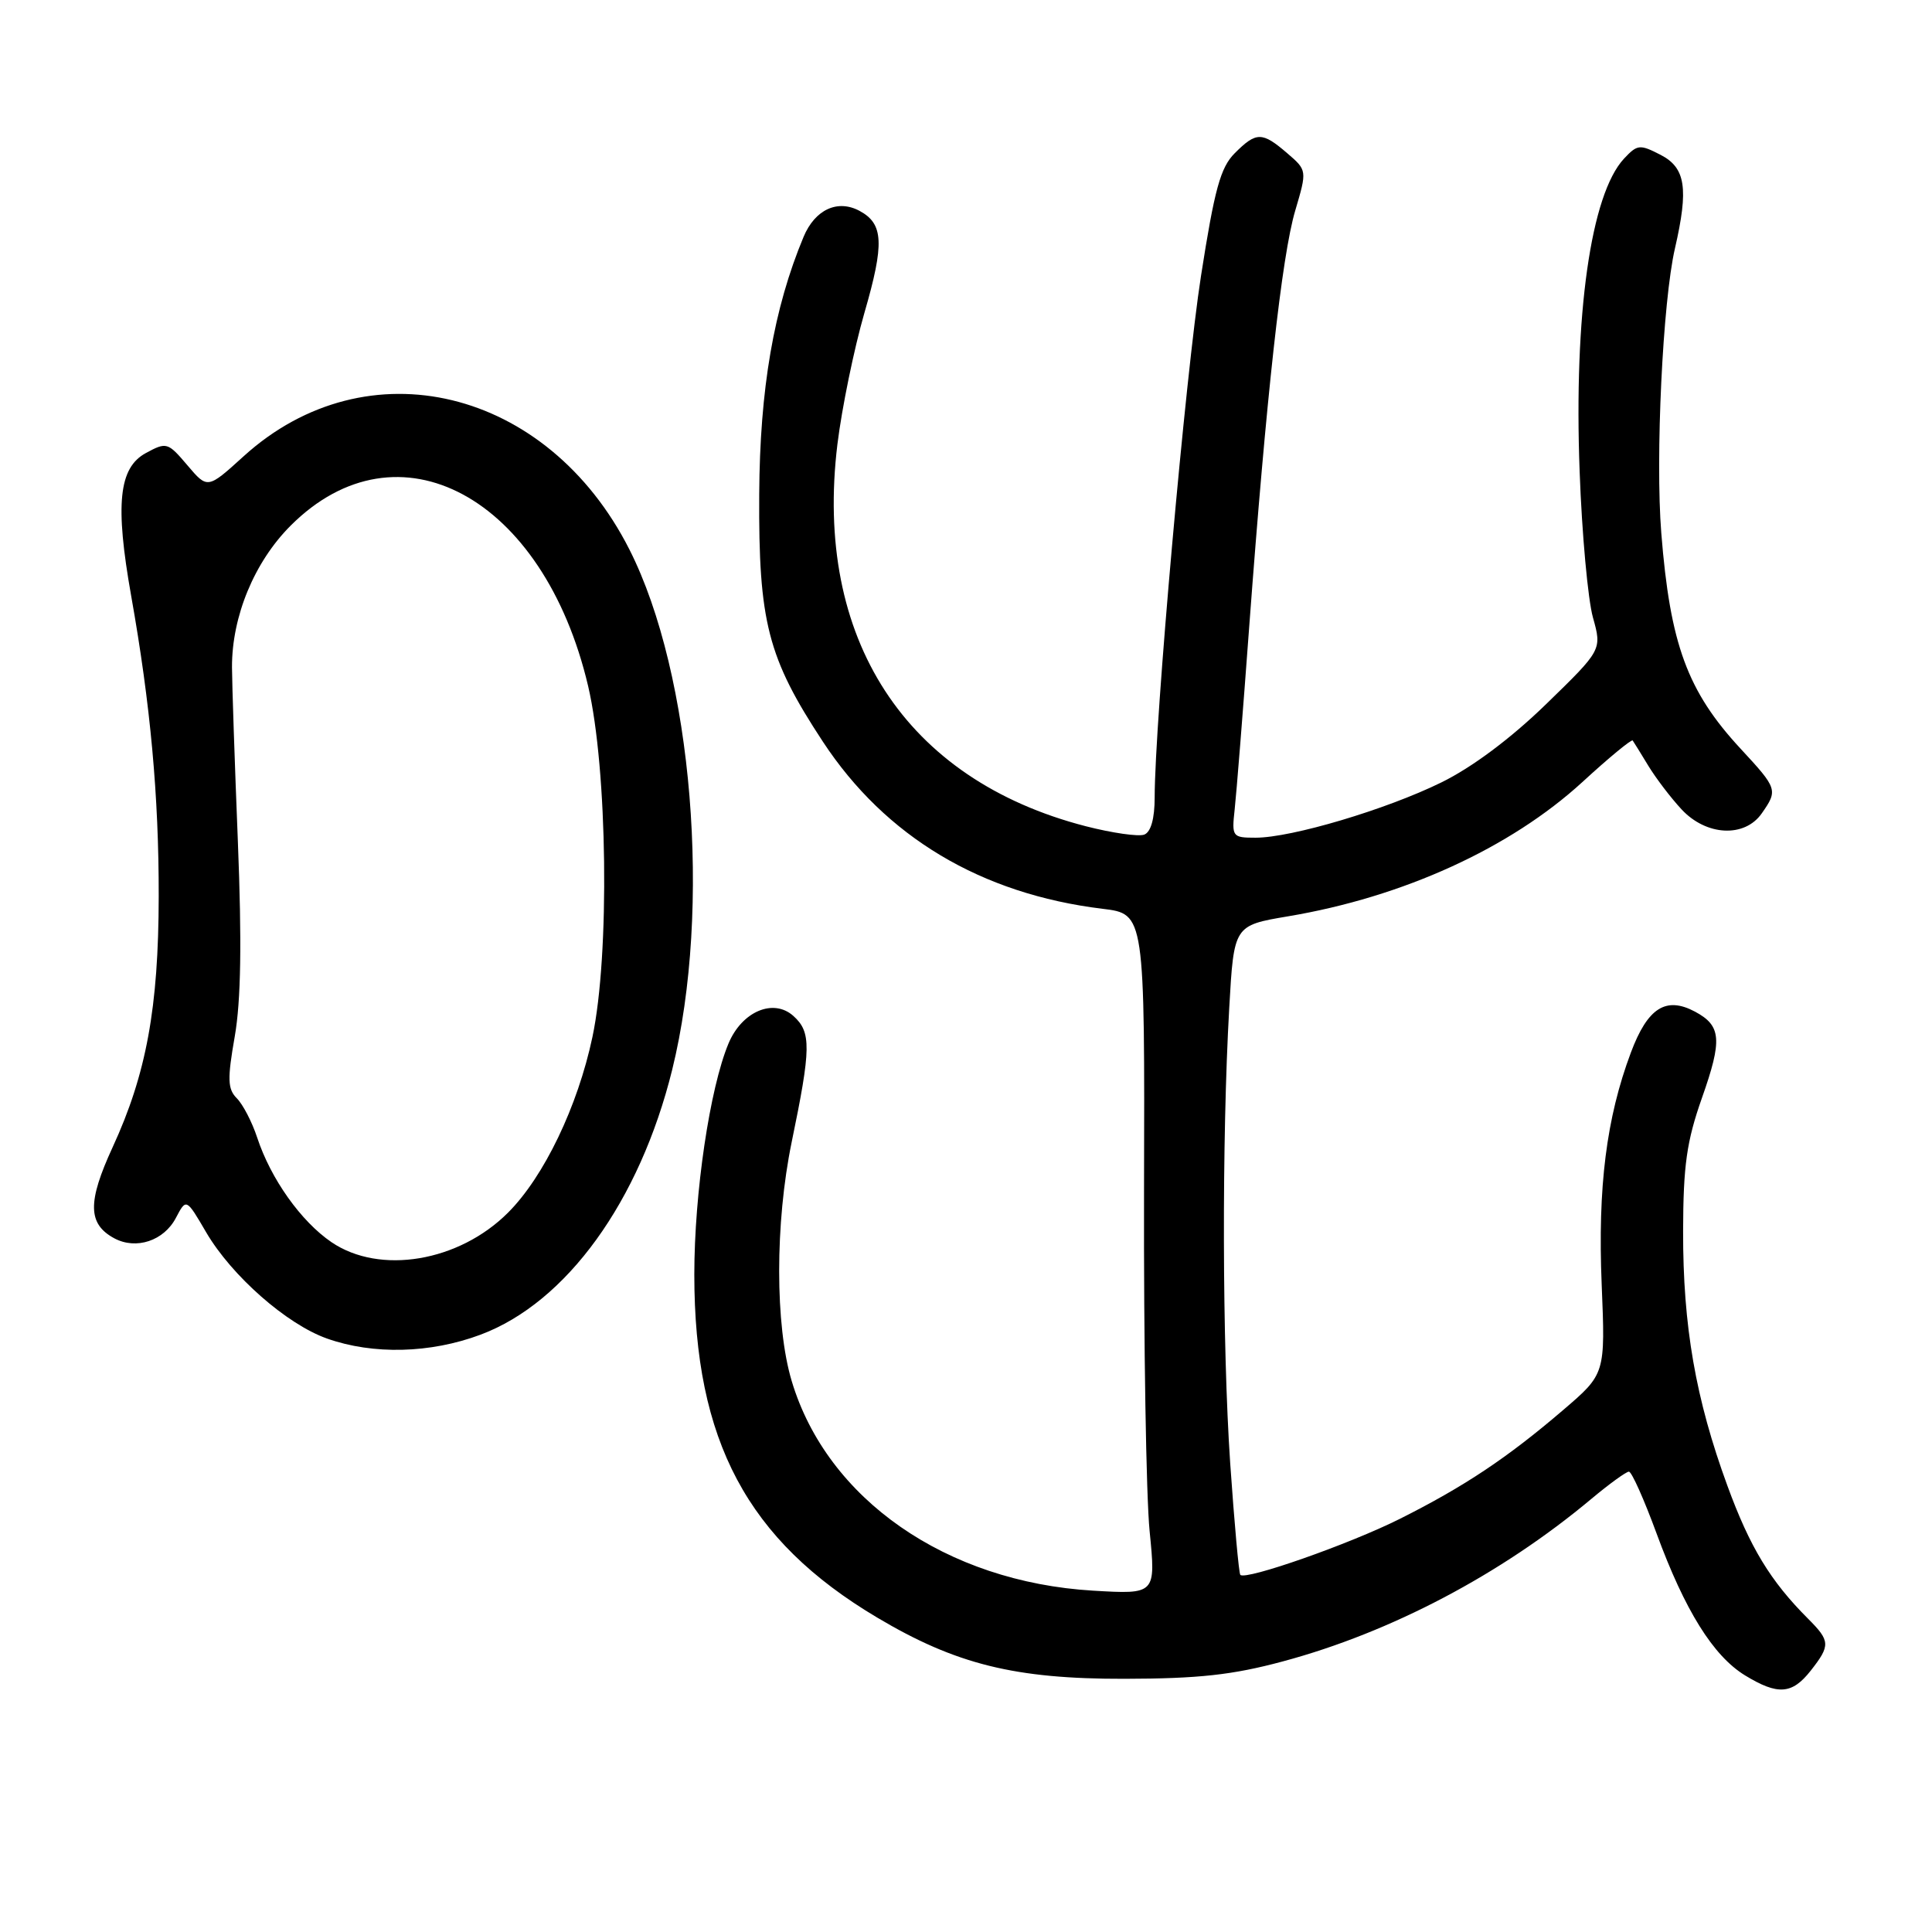 <?xml version="1.0" encoding="UTF-8" standalone="no"?>
<!DOCTYPE svg PUBLIC "-//W3C//DTD SVG 1.1//EN" "http://www.w3.org/Graphics/SVG/1.1/DTD/svg11.dtd" >
<svg xmlns="http://www.w3.org/2000/svg" xmlns:xlink="http://www.w3.org/1999/xlink" version="1.1" viewBox="0 0 256 256">
 <g >
 <path fill="currentColor"
d=" M 239.93 221.37 C 242.56 218.02 242.53 217.44 239.57 214.48 C 234.58 209.49 231.87 205.02 228.89 196.87 C 224.67 185.36 223.00 175.72 223.02 163.16 C 223.04 154.42 223.49 151.24 225.51 145.50 C 228.24 137.77 228.09 135.92 224.60 134.05 C 220.74 131.99 218.32 133.54 216.10 139.47 C 212.85 148.14 211.70 157.31 212.23 170.18 C 212.72 182.05 212.72 182.05 207.11 186.85 C 199.73 193.17 194.03 196.97 185.50 201.25 C 178.85 204.59 165.09 209.42 164.35 208.68 C 164.16 208.49 163.56 201.84 163.01 193.92 C 161.95 178.29 161.89 150.99 162.88 133.56 C 163.50 122.63 163.50 122.63 170.66 121.42 C 185.92 118.86 200.10 112.39 209.67 103.63 C 213.19 100.39 216.20 97.92 216.34 98.12 C 216.49 98.33 217.43 99.85 218.43 101.50 C 219.44 103.15 221.41 105.74 222.82 107.25 C 226.09 110.77 231.17 111.03 233.44 107.78 C 235.60 104.69 235.54 104.50 230.64 99.21 C 223.59 91.60 221.30 85.38 220.13 70.64 C 219.33 60.66 220.32 39.90 221.94 32.91 C 223.77 24.95 223.35 22.23 220.04 20.52 C 217.28 19.10 216.96 19.13 215.19 21.02 C 210.79 25.75 208.53 41.67 209.31 62.47 C 209.61 70.74 210.41 79.44 211.07 81.81 C 212.27 86.11 212.27 86.11 204.86 93.31 C 200.19 97.85 195.06 101.68 190.98 103.68 C 183.67 107.27 171.14 111.00 166.37 111.00 C 163.29 111.00 163.20 110.88 163.60 107.25 C 163.83 105.19 164.70 94.28 165.53 83.00 C 167.79 52.55 169.85 33.85 171.63 27.89 C 173.20 22.57 173.20 22.57 170.55 20.29 C 167.23 17.44 166.47 17.44 163.61 20.30 C 161.72 22.19 160.93 25.07 159.14 36.55 C 157.10 49.58 153.00 95.79 153.00 105.65 C 153.00 108.47 152.50 110.25 151.62 110.59 C 150.87 110.88 147.38 110.38 143.87 109.48 C 119.95 103.31 107.83 84.66 110.96 58.88 C 111.55 54.07 113.16 46.23 114.54 41.45 C 117.21 32.25 117.08 29.65 113.89 27.94 C 110.98 26.38 107.99 27.77 106.48 31.38 C 102.52 40.87 100.68 51.54 100.60 65.50 C 100.50 82.42 101.72 87.15 109.04 98.28 C 117.33 110.89 130.00 118.46 146.09 120.42 C 151.69 121.10 151.69 121.10 151.59 157.80 C 151.54 177.99 151.87 198.27 152.33 202.88 C 153.16 211.26 153.16 211.26 144.83 210.77 C 125.37 209.61 109.60 198.65 104.91 183.01 C 102.69 175.63 102.69 162.07 104.90 151.34 C 107.48 138.88 107.51 136.77 105.14 134.63 C 102.50 132.24 98.31 134.01 96.53 138.27 C 94.05 144.21 92.00 158.05 92.00 168.88 C 92.00 190.93 99.02 204.10 116.22 214.33 C 126.66 220.54 134.49 222.48 149.00 222.45 C 158.83 222.43 163.32 221.94 170.00 220.14 C 184.30 216.30 198.92 208.60 210.84 198.63 C 213.23 196.63 215.48 195.00 215.84 195.00 C 216.21 195.01 217.85 198.69 219.50 203.18 C 223.25 213.39 227.01 219.42 231.23 222.00 C 235.58 224.65 237.45 224.52 239.93 221.37 Z  M 63.68 176.85 C 75.07 172.59 84.76 159.18 89.07 141.74 C 94.34 120.39 91.79 89.37 83.40 72.81 C 72.55 51.39 48.64 45.61 32.28 60.46 C 27.50 64.80 27.50 64.80 24.83 61.65 C 22.24 58.60 22.06 58.55 19.33 60.03 C 15.73 61.98 15.23 66.84 17.38 78.95 C 19.94 93.36 21.05 105.47 21.03 118.77 C 21.01 133.52 19.39 142.32 14.93 152.00 C 11.57 159.29 11.62 162.19 15.16 164.09 C 18.05 165.63 21.72 164.41 23.31 161.37 C 24.68 158.77 24.68 158.77 27.32 163.29 C 30.71 169.07 37.99 175.47 43.32 177.36 C 49.44 179.53 57.03 179.34 63.68 176.85 Z  M 43.93 164.60 C 39.89 161.85 35.88 156.21 34.08 150.74 C 33.40 148.67 32.18 146.33 31.38 145.53 C 30.16 144.30 30.11 143.01 31.11 137.31 C 31.93 132.59 32.05 124.84 31.52 111.53 C 31.10 101.06 30.75 90.66 30.74 88.41 C 30.72 81.66 33.71 74.45 38.51 69.65 C 52.75 55.40 72.03 65.81 77.93 90.91 C 80.50 101.89 80.81 126.53 78.50 137.41 C 76.55 146.61 72.08 155.92 67.32 160.68 C 60.80 167.20 50.34 168.95 43.93 164.60 Z "/>
</g>
</svg>
